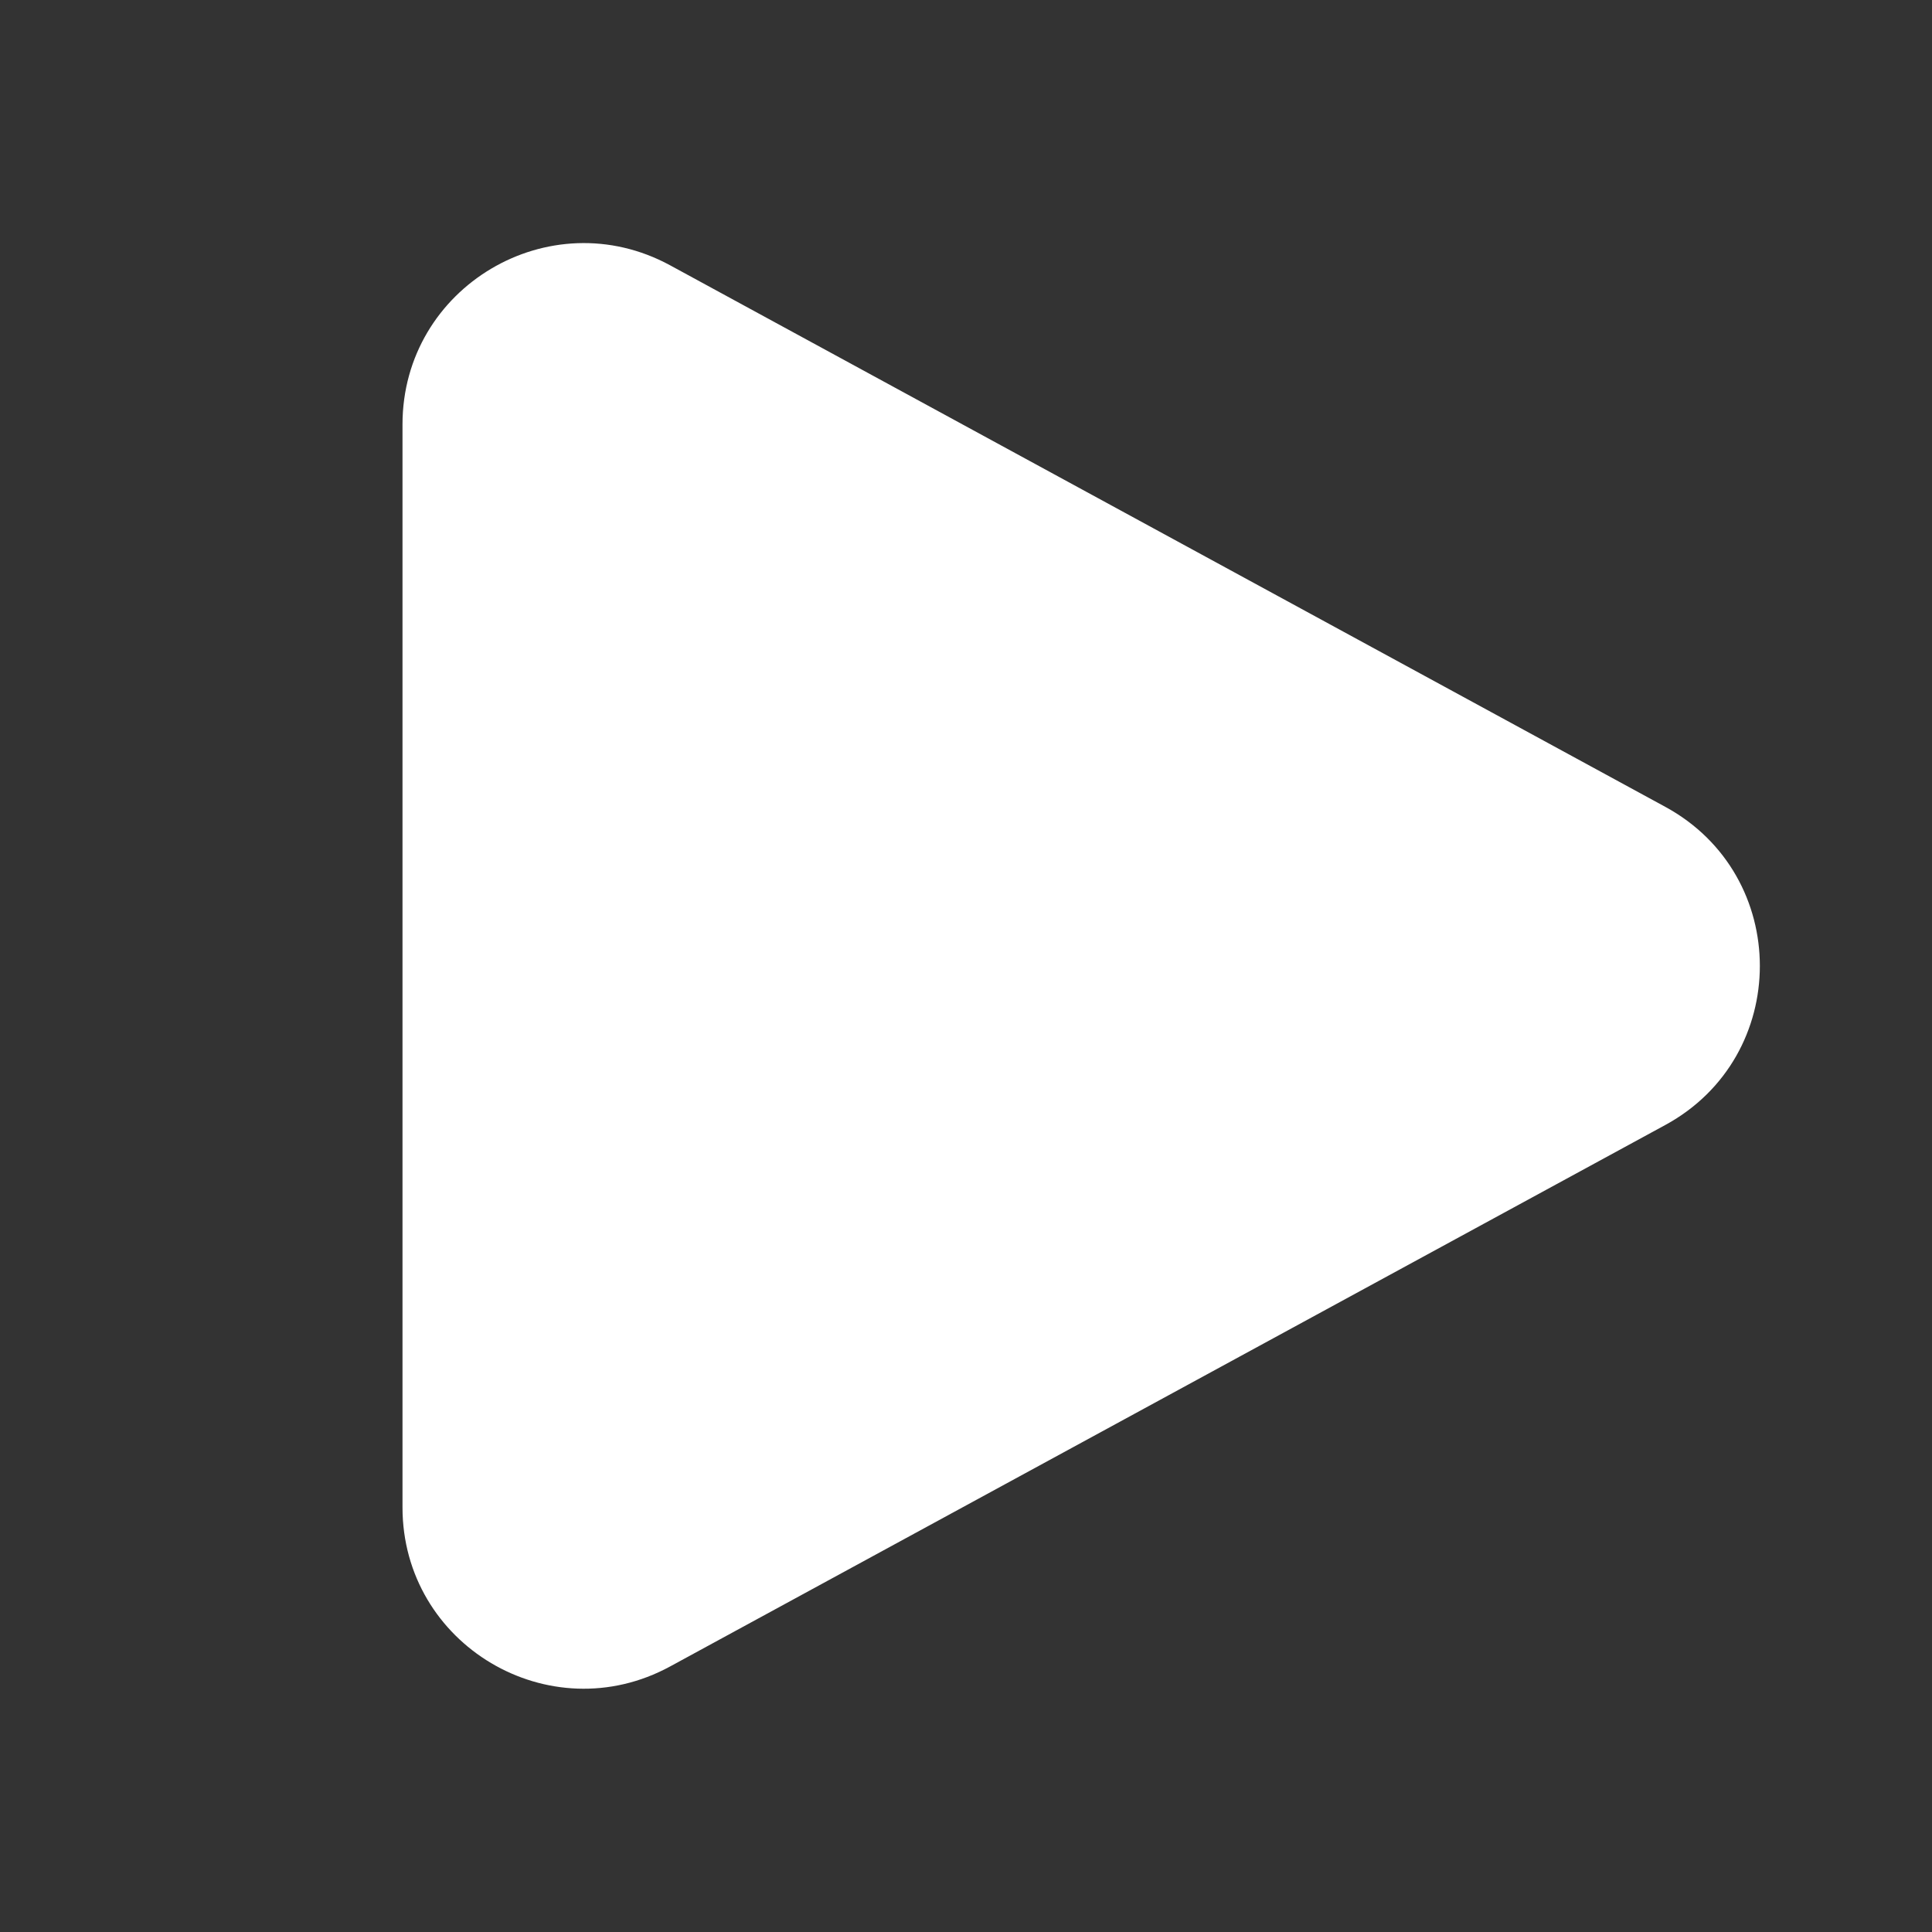<svg width="24" height="24" viewBox="0 0 24 24" fill="none" xmlns="http://www.w3.org/2000/svg">
<rect x="0" y="0" width="24" height="24" fill="#333333" stroke="none"/>
<path d="M5 5.273C5 3.566 6.826 2.481 8.325 3.296L20.687 10.023C22.253 10.875 22.253 13.123 20.687 13.975L8.325 20.701C6.826 21.517 5 20.432 5 18.725V5.273Z" fill="white"/>
</svg>
